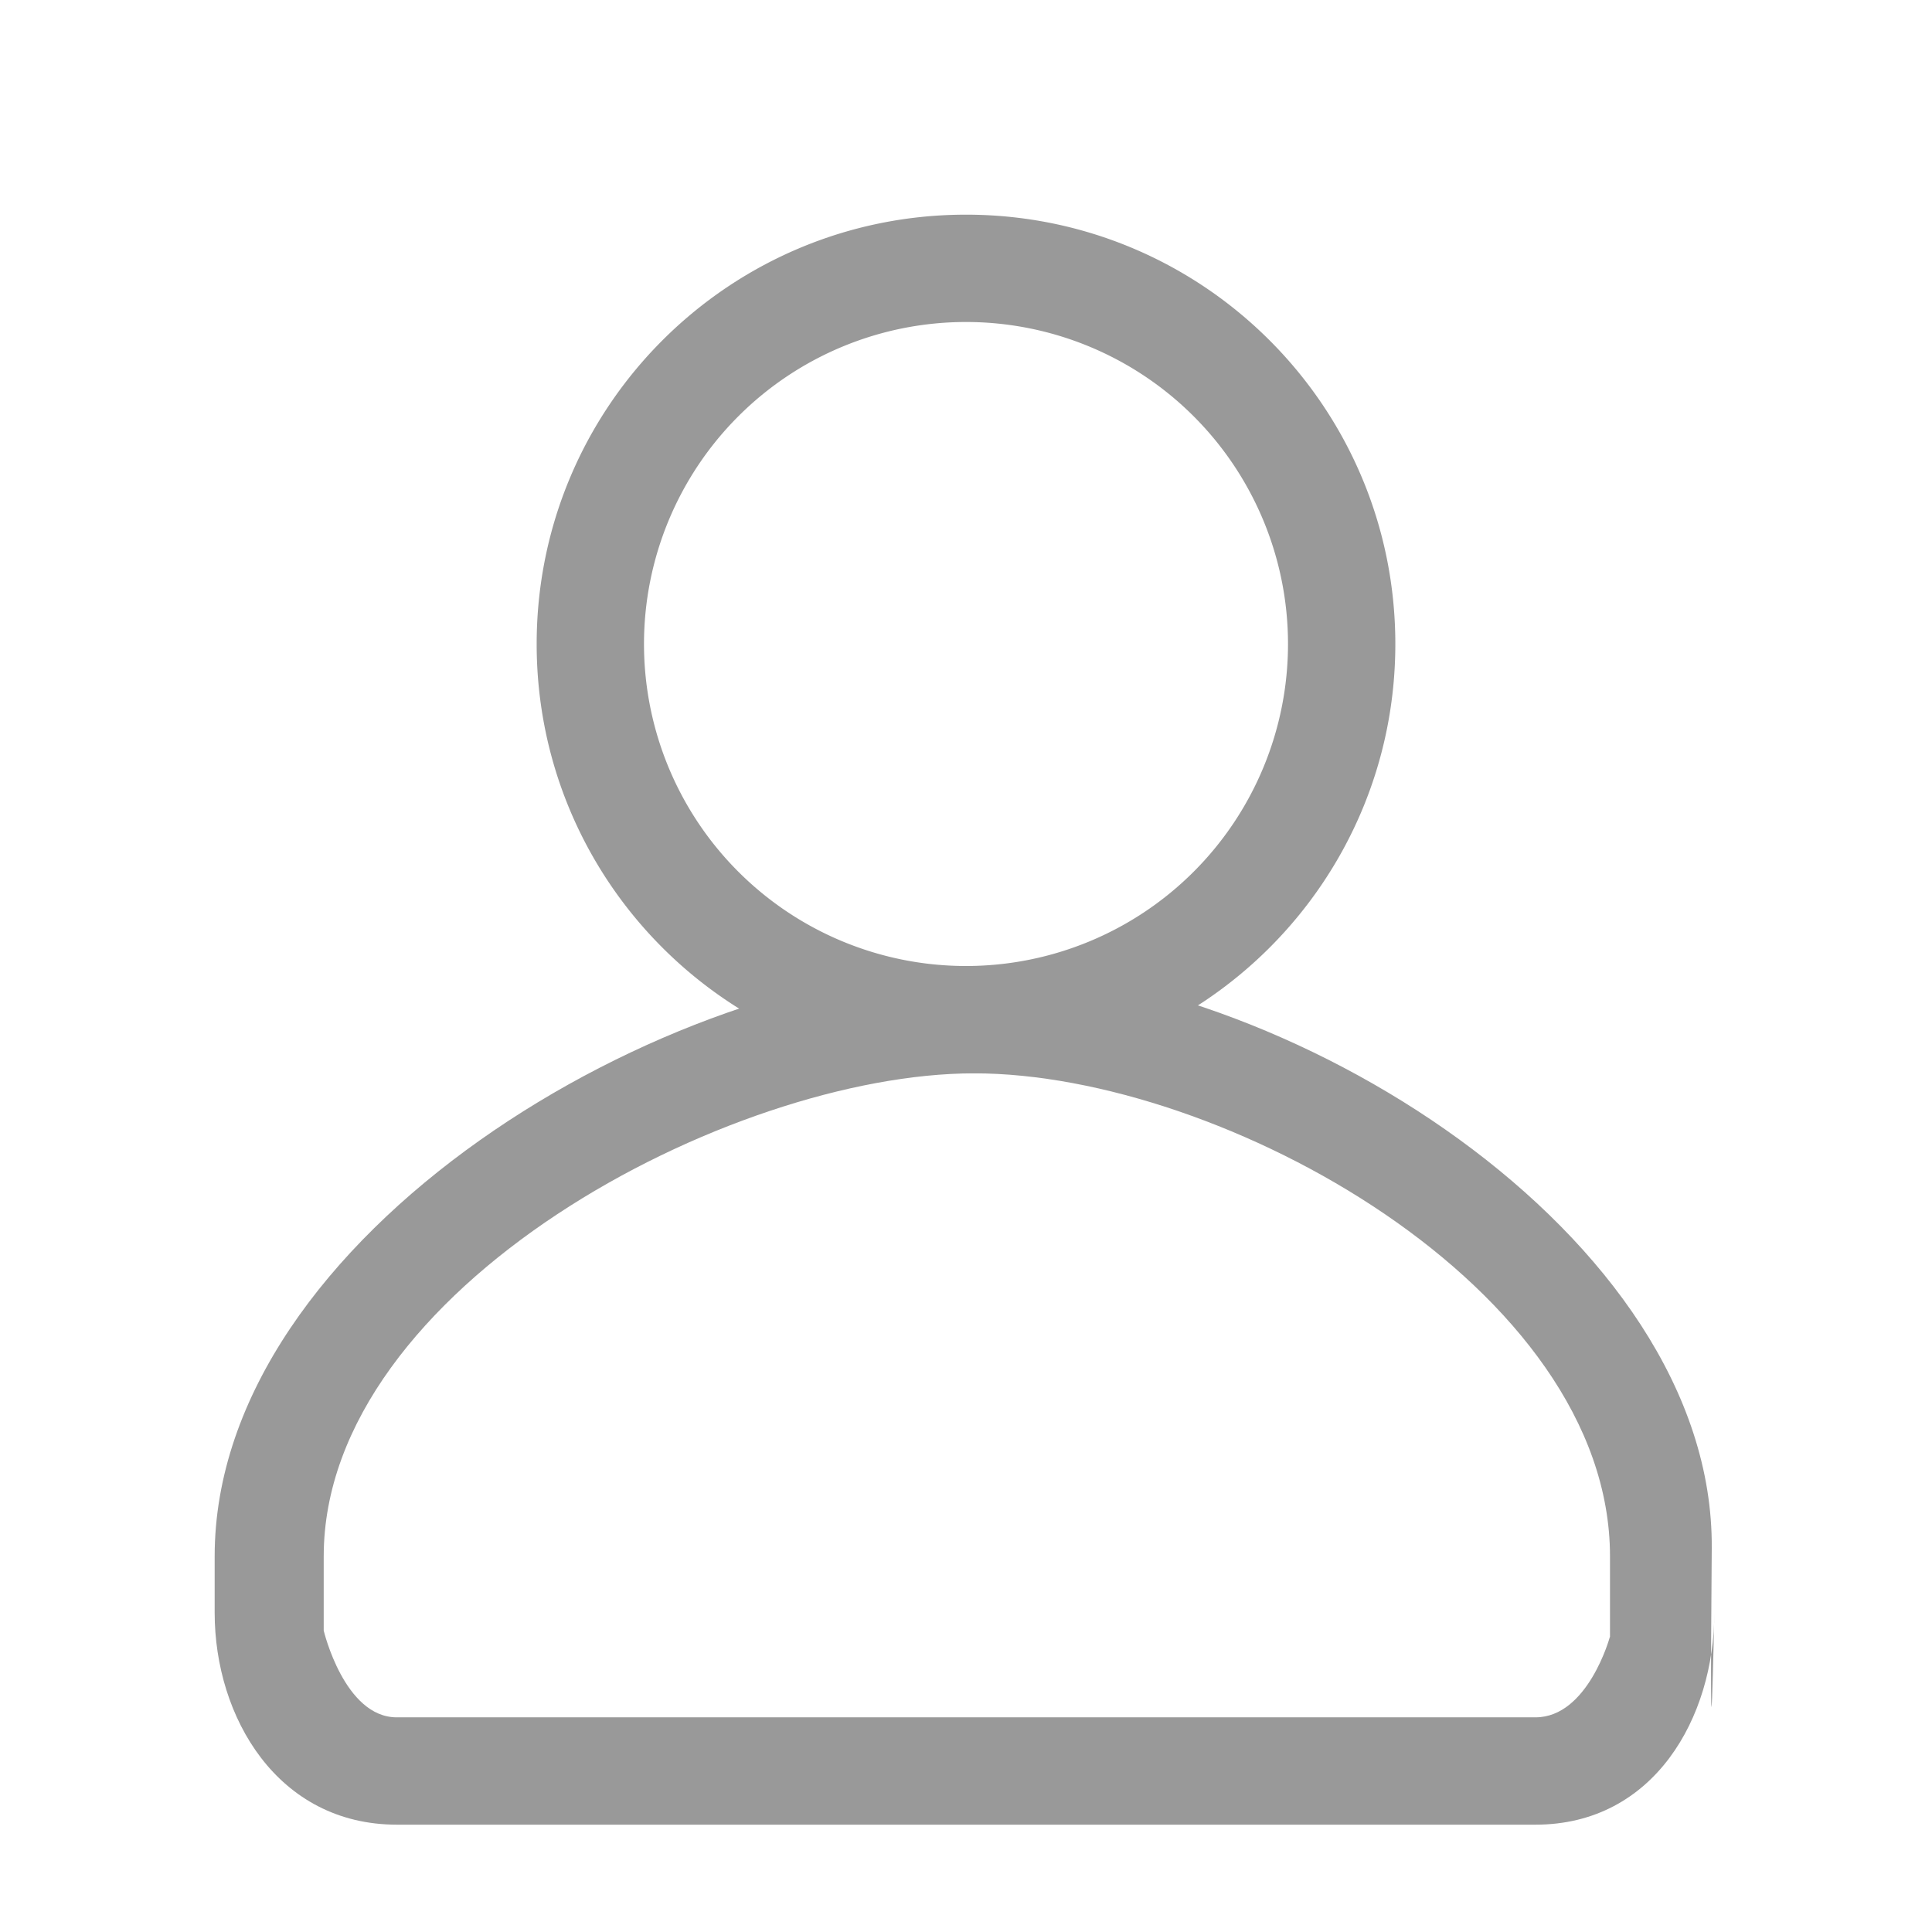 <svg xmlns="http://www.w3.org/2000/svg" viewBox="0 0 18 18"><g fill="#999"><path d="M15.948 14.426C15.972 11.5 11.94 9 9.078 9 6.224 9 2 11.5 2 14.5v.526C2 16 2.588 17 3.697 17h10.61c1.104 0 1.665-1 1.665-1.974 0 0-.048 2.327-.024-.6zm-.95.827s-.204.747-.692.747H3.696c-.488 0-.68-.808-.68-.808V14.5c0-2.5 3.782-4.5 6.06-4.5C11.385 10 15 12 15 14.5v.753z"/><path d="M13 6c0-2.21-1.79-4-4-4S5 3.79 5 6s1.79 4 4 4 4-1.79 4-4zM6 6a3 3 0 1 1 6 0 3 3 0 0 1-6 0z"/></g></svg>